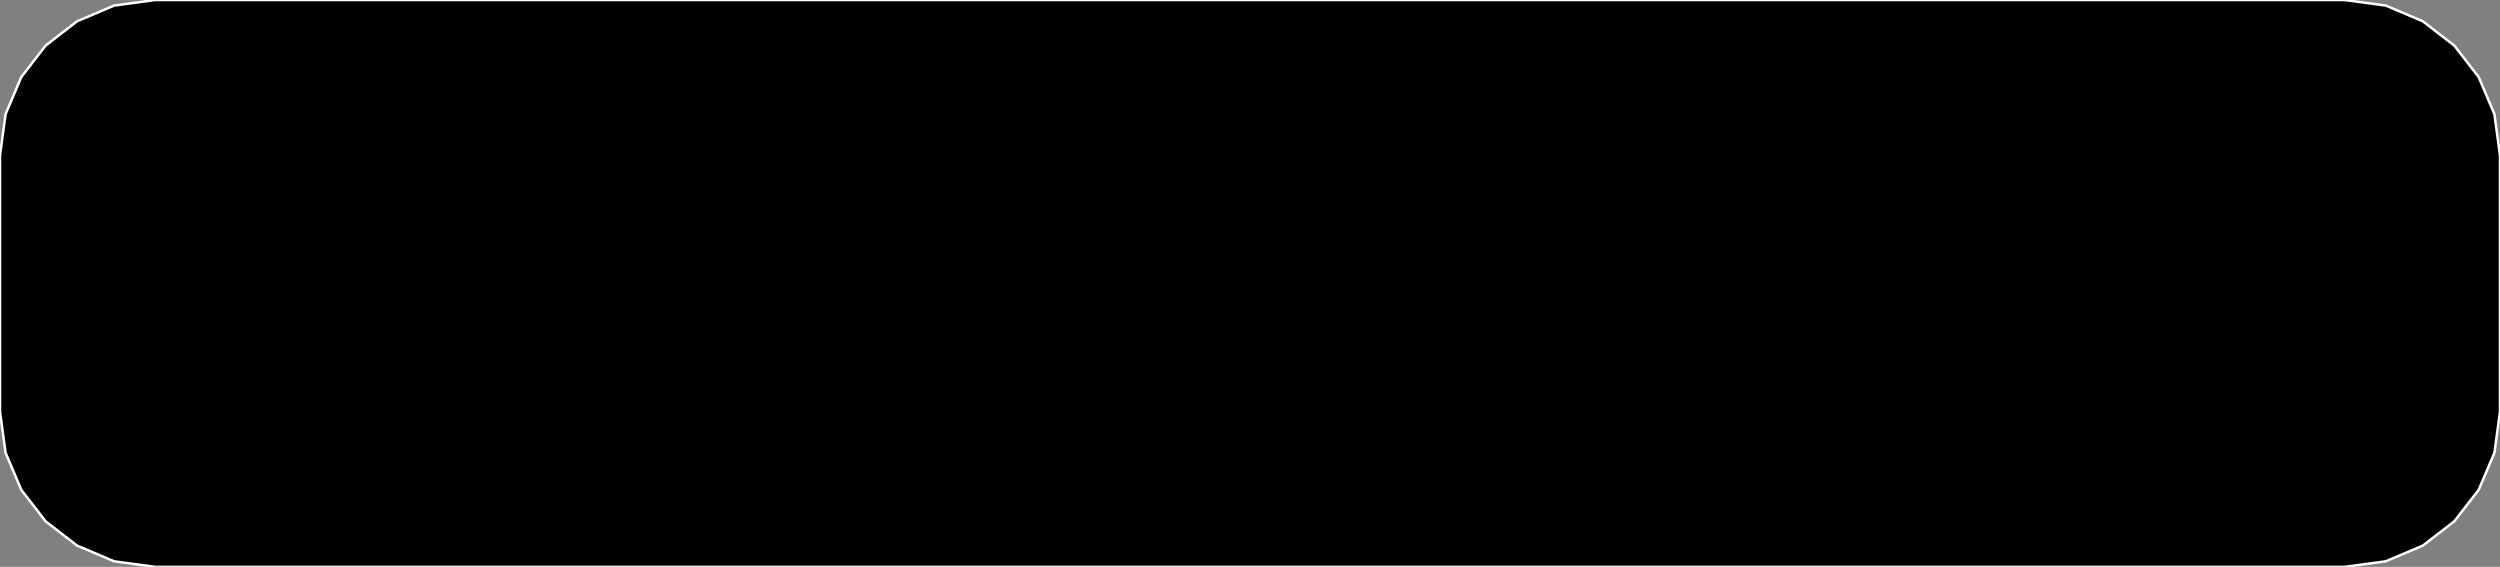 <?xml version="1.0" encoding="utf-8" ?>
<svg baseProfile="full" height="22.675" version="1.1" width="100.0" xmlns="http://www.w3.org/2000/svg" xmlns:ev="http://www.w3.org/2001/xml-events" xmlns:xlink="http://www.w3.org/1999/xlink"><rect width="100%" height="100%" fill="#808080" stroke="none"/><defs><clipPath /></defs><polygon points="100.0,16.467 100.0,16.467 99.777,18.111 99.777,18.111 99.148,19.592 99.148,19.592 98.174,20.85 98.174,20.85 96.915,21.823 96.915,21.823 95.431,22.452 95.431,22.452 93.783,22.675 93.783,22.675 6.212,22.675 6.212,22.675 4.564,22.452 4.564,22.452 3.081,21.823 3.081,21.823 1.823,20.85 1.823,20.85 0.851,19.592 0.851,19.592 0.223,18.111 0.223,18.111 0.0,16.467 0.0,16.467 0.0,6.216 0.0,6.216 0.223,4.568 0.223,4.568 0.85,3.085 0.85,3.085 1.823,1.826 1.823,1.826 3.081,0.852 3.081,0.852 4.564,0.223 4.564,0.223 6.212,0.0 6.212,0.0 93.783,0.0 93.783,0.0 95.431,0.223 95.431,0.223 96.914,0.852 96.914,0.852 98.174,1.826 98.174,1.826 99.148,3.085 99.148,3.085 99.777,4.568 99.777,4.568 100.0,6.216 100.0,6.216" stroke="white" stroke-width="0.1" /></svg>